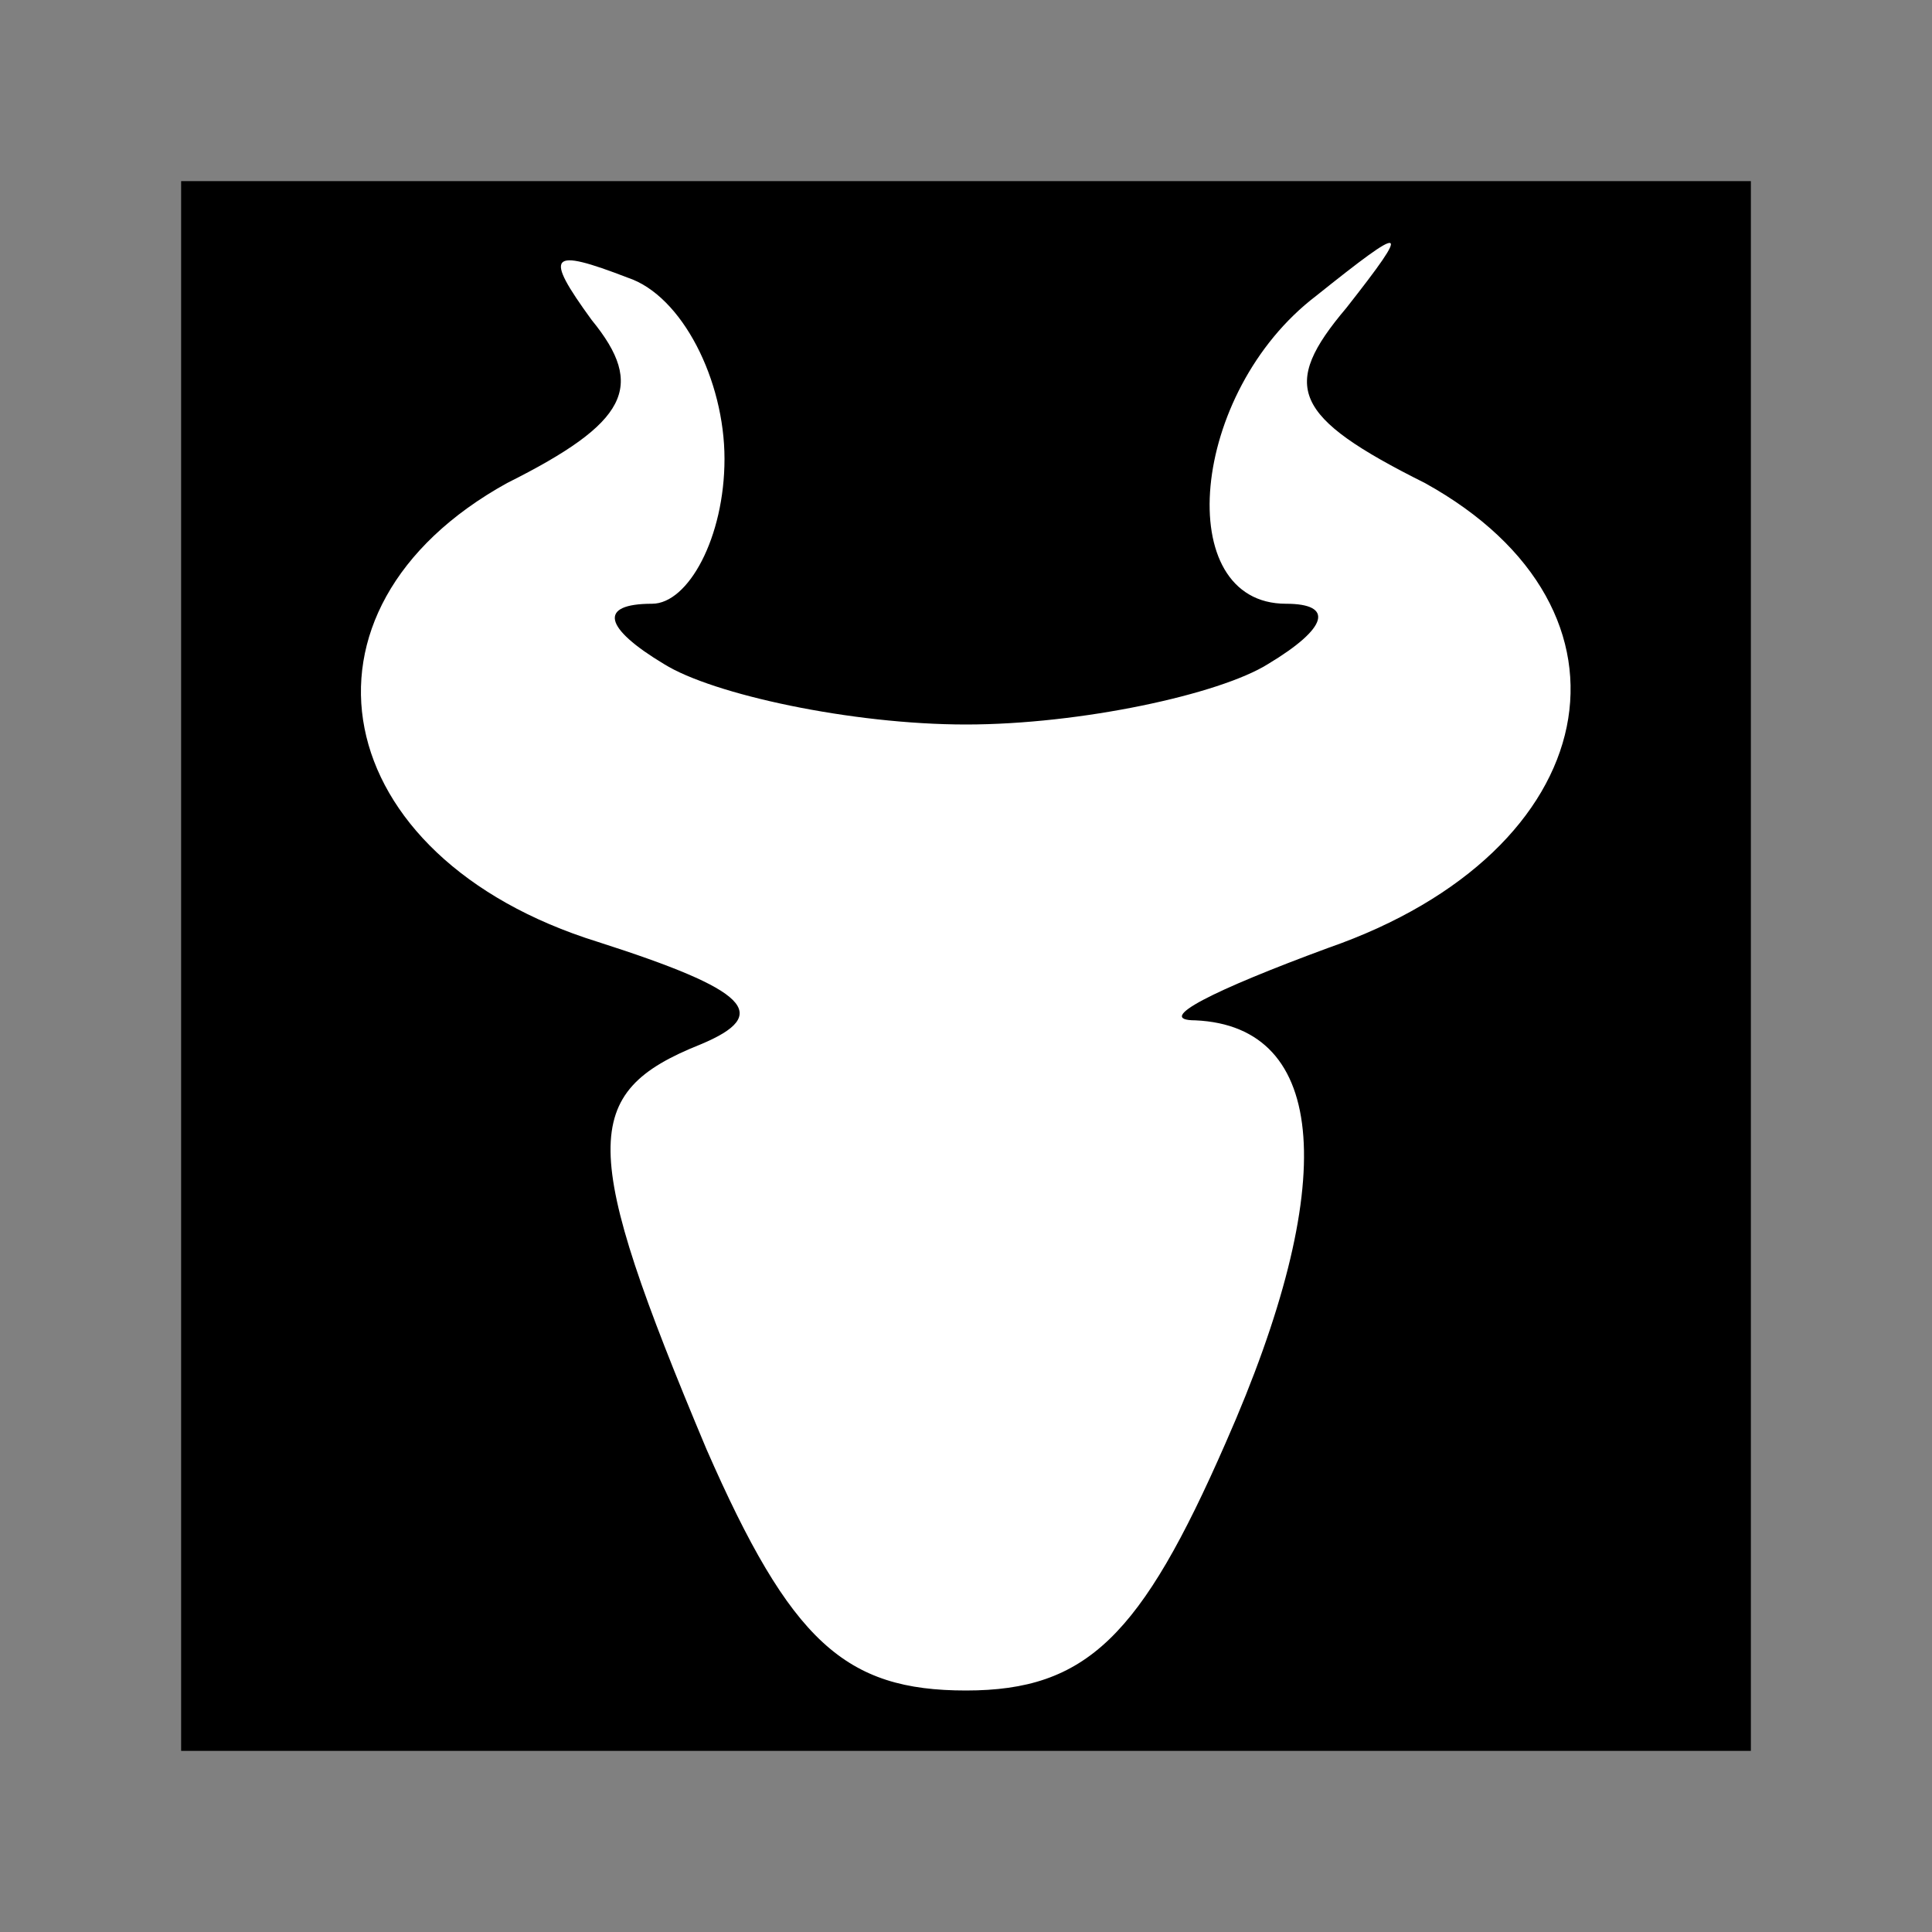 <?xml version="1.0" standalone="no"?>
<!DOCTYPE svg PUBLIC "-//W3C//DTD SVG 20010904//EN"
 "http://www.w3.org/TR/2001/REC-SVG-20010904/DTD/svg10.dtd">
<svg version="1.0" xmlns="http://www.w3.org/2000/svg"
 width="32pt" height="32pt" viewBox="0 0 32 32"
 preserveAspectRatio="xMidYMid meet">
<rect x="0" y="0" width="32" height="32" fill="#808080" stroke="none"/>
<g transform="translate(0,32) scale(0.1,-0.1)"
fill="#000000" stroke="none">
<path fill="#000000" stroke="none" d="M30 160 l0 -130 130 0 130 0 0 130 0
130 -130 0 -130 0 0 -130z"/>
<path fill="#ffffff" stroke="none" d="M120 244 c0 -13 -6 -24 -12 -24 -9 0
-8 -4 2 -10 8 -5 31 -10 50 -10 19 0 42 5 50 10 10 6 11 10 3 10 -19 0 -16 35
5 51 15 12 16 12 5 -2 -11 -13 -9 -18 13 -29 38 -21 30 -61 -16 -77 -19 -7
-29 -12 -22 -12 22 -1 24 -27 5 -70 -14 -32 -23 -41 -43 -41 -20 0 -29 8 -43
40 -21 50 -21 59 -1 67 12 5 8 9 -17 17 -45 14 -53 55 -15 76 20 10 23 16 14
27 -8 11 -7 12 6 7 9 -3 16 -17 16 -30z"/>
</g>
</svg>
